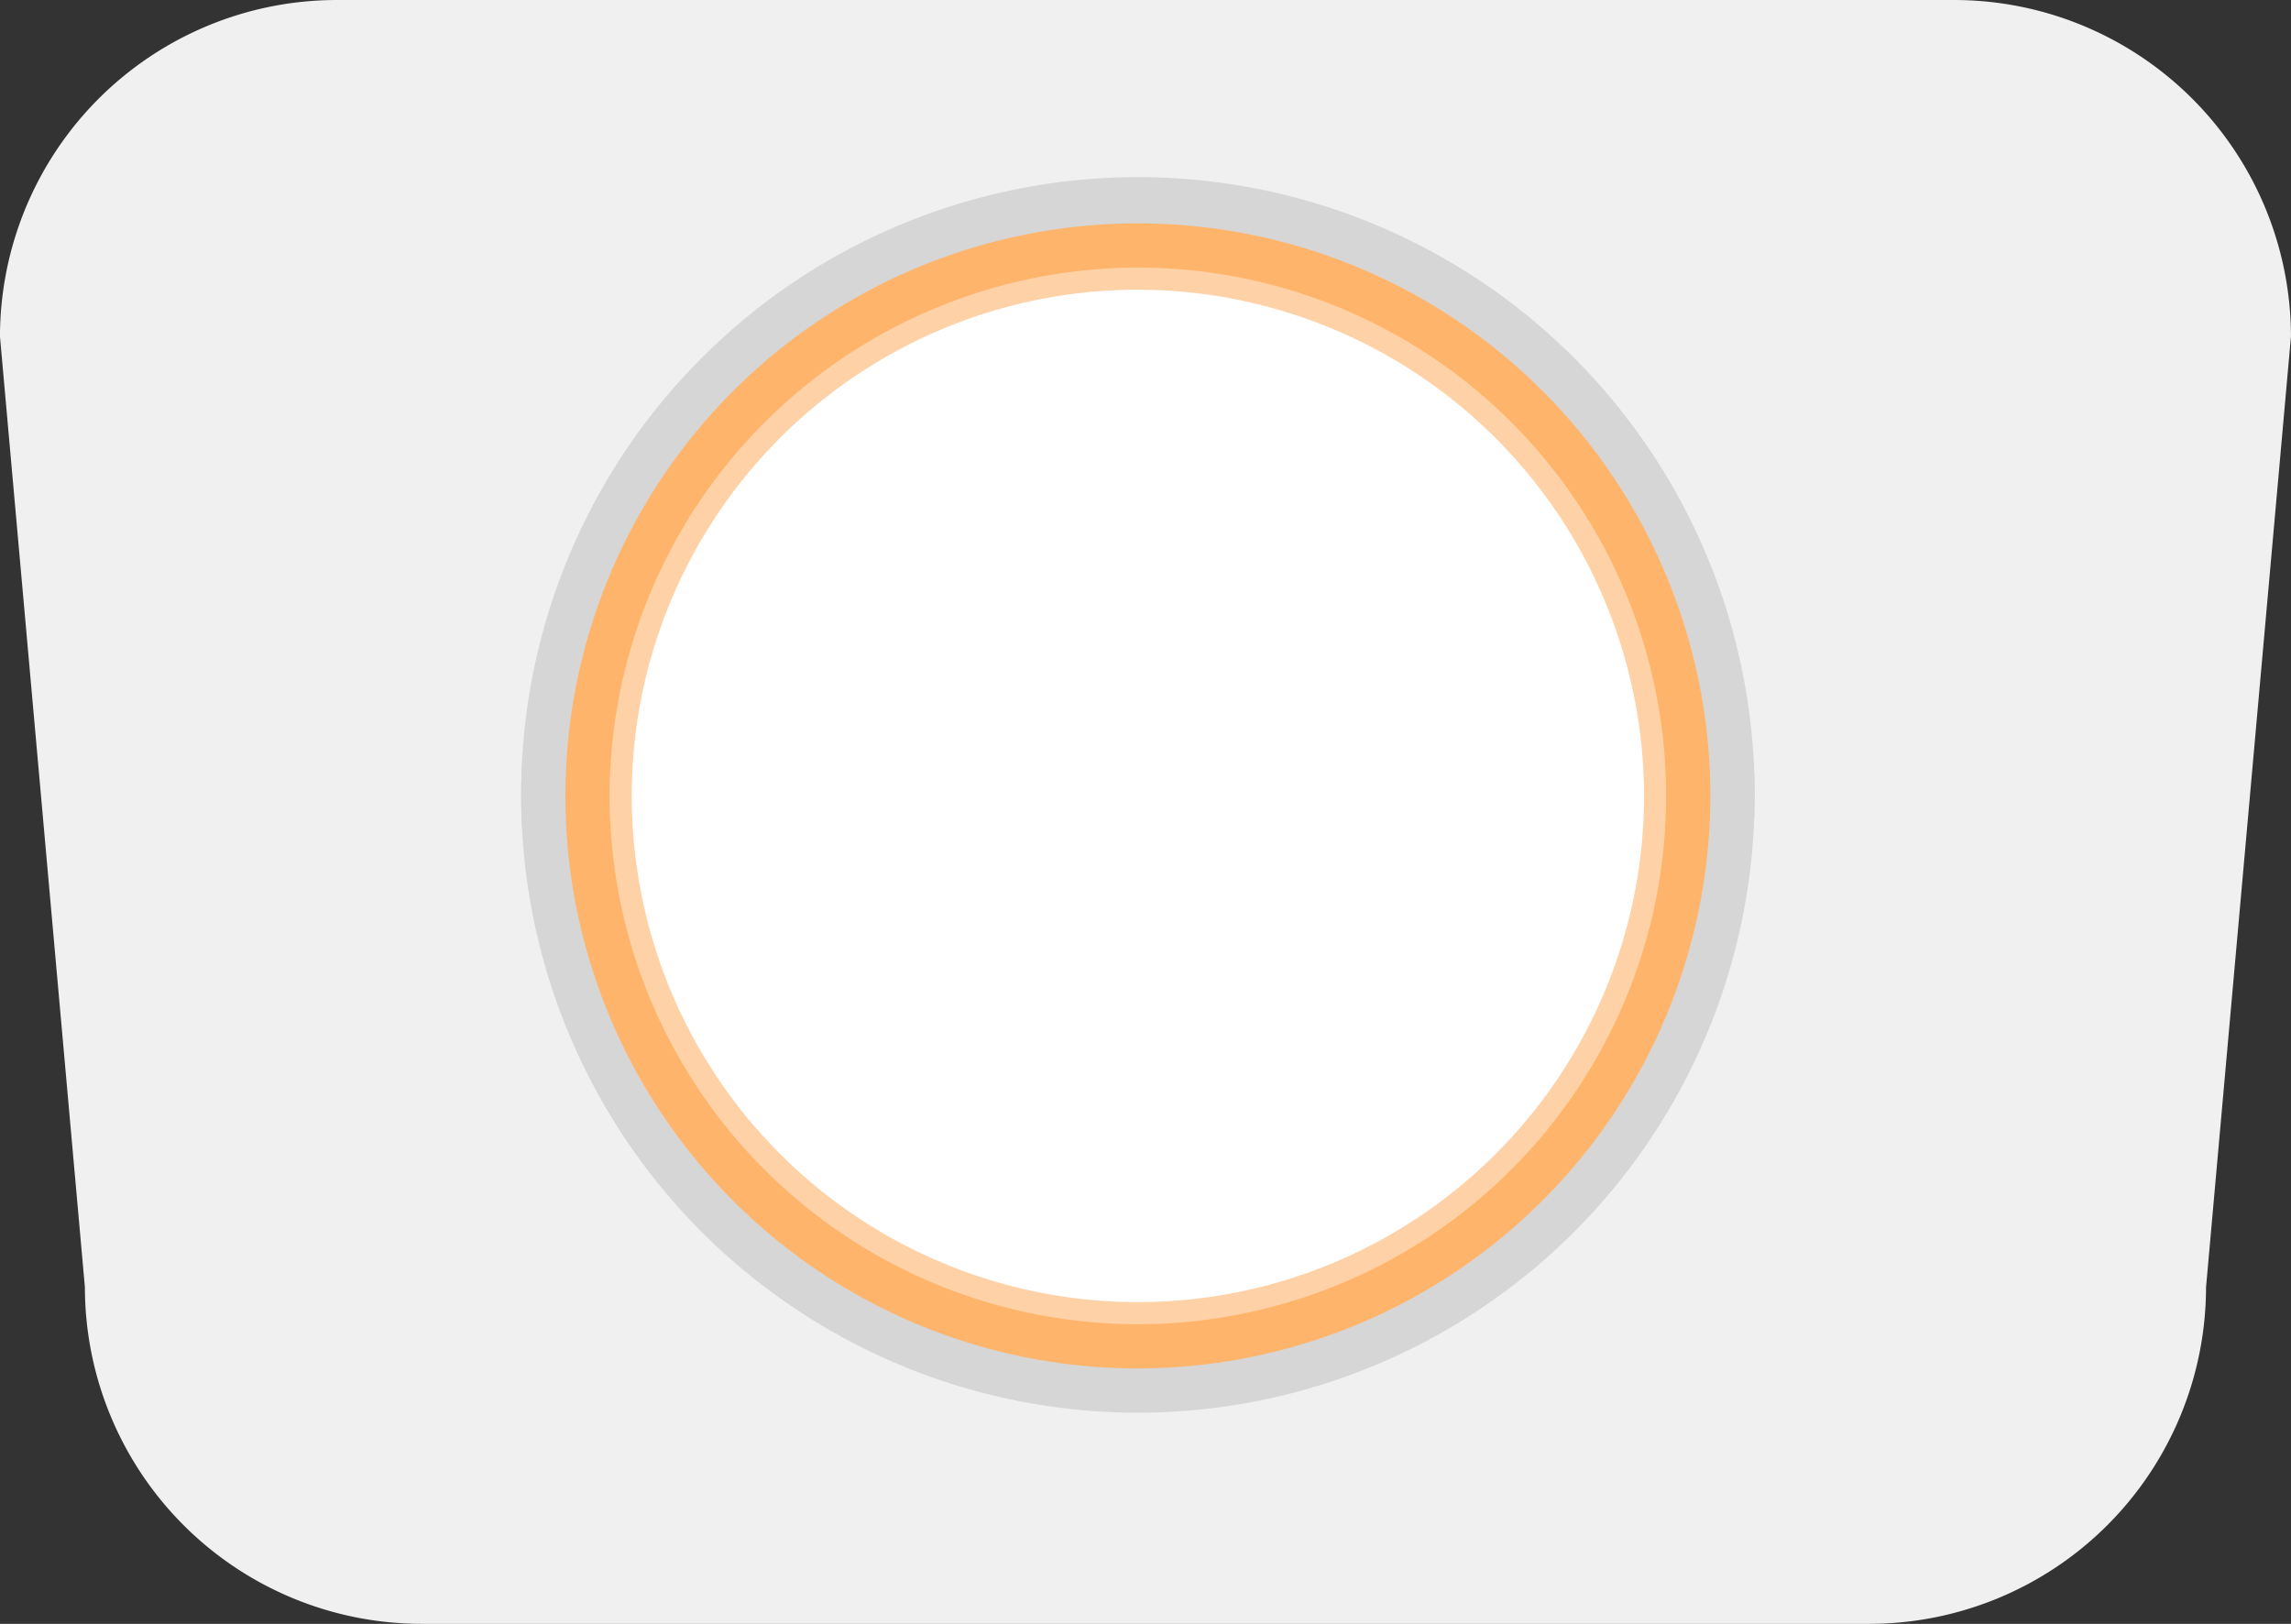 <svg xmlns="http://www.w3.org/2000/svg" width="184.623" height="130.849" viewBox="0 0 184.623 130.849">
  <rect x="0" y="0" width="184.623" height="130.849" fill="#333333" stroke="none"/>
  <g id="Group_55893" data-name="Group 55893" transform="translate(-5390.188 -5418)">
    <path id="Path_84602" data-name="Path 84602" d="M1142.981,1345.44h-116.7a27.15,27.15,0,0,1-27.119-27.119l-6.844-76.609a27.149,27.149,0,0,1,27.119-27.12h130.382a27.151,27.151,0,0,1,27.121,27.12l-6.844,76.608A27.152,27.152,0,0,1,1142.981,1345.44Z" transform="translate(4397.868 4203.409)" fill="#f0f0f0" fill-rule="evenodd"/>
    <path id="Path_84603" data-name="Path 84603" d="M1428.265,1214.591h99.252q.071,1.325.073,2.672a49.7,49.7,0,1,1-99.4,0Q1428.193,1215.919,1428.265,1214.591Z" transform="translate(4003.996 4264.87)" fill="#d6d6d6" fill-rule="evenodd"/>
    <path id="Path_84604" data-name="Path 84604" d="M1428.265,1214.591h99.252q.071,1.325.073,2.672a49.7,49.7,0,1,1-99.4,0Q1428.193,1215.919,1428.265,1214.591Z" transform="translate(6959.777 6699.237) rotate(180)" fill="#d6d6d6" fill-rule="evenodd"/>
    <path id="Path_84605" data-name="Path 84605" d="M1510.776,862.329a46.134,46.134,0,1,1,46.135-46.135A46.186,46.186,0,0,1,1510.776,862.329Z" transform="translate(3971.109 4665.939)" fill="#ffb46c" fill-rule="evenodd"/>
    <path id="Path_84606" data-name="Path 84606" d="M1543.654,806.511a42.57,42.57,0,1,1-42.57,42.57A42.616,42.616,0,0,1,1543.654,806.511Z" transform="translate(3938.231 4633.053)" fill="#fff" fill-rule="evenodd" opacity="0.392"/>
    <path id="Path_84607" data-name="Path 84607" d="M1560.1,824.735a40.789,40.789,0,1,0,40.788,40.789A40.835,40.835,0,0,0,1560.1,824.735Z" transform="translate(3921.788 4616.61)" fill="#fff" fill-rule="evenodd"/>
  </g>
</svg>
